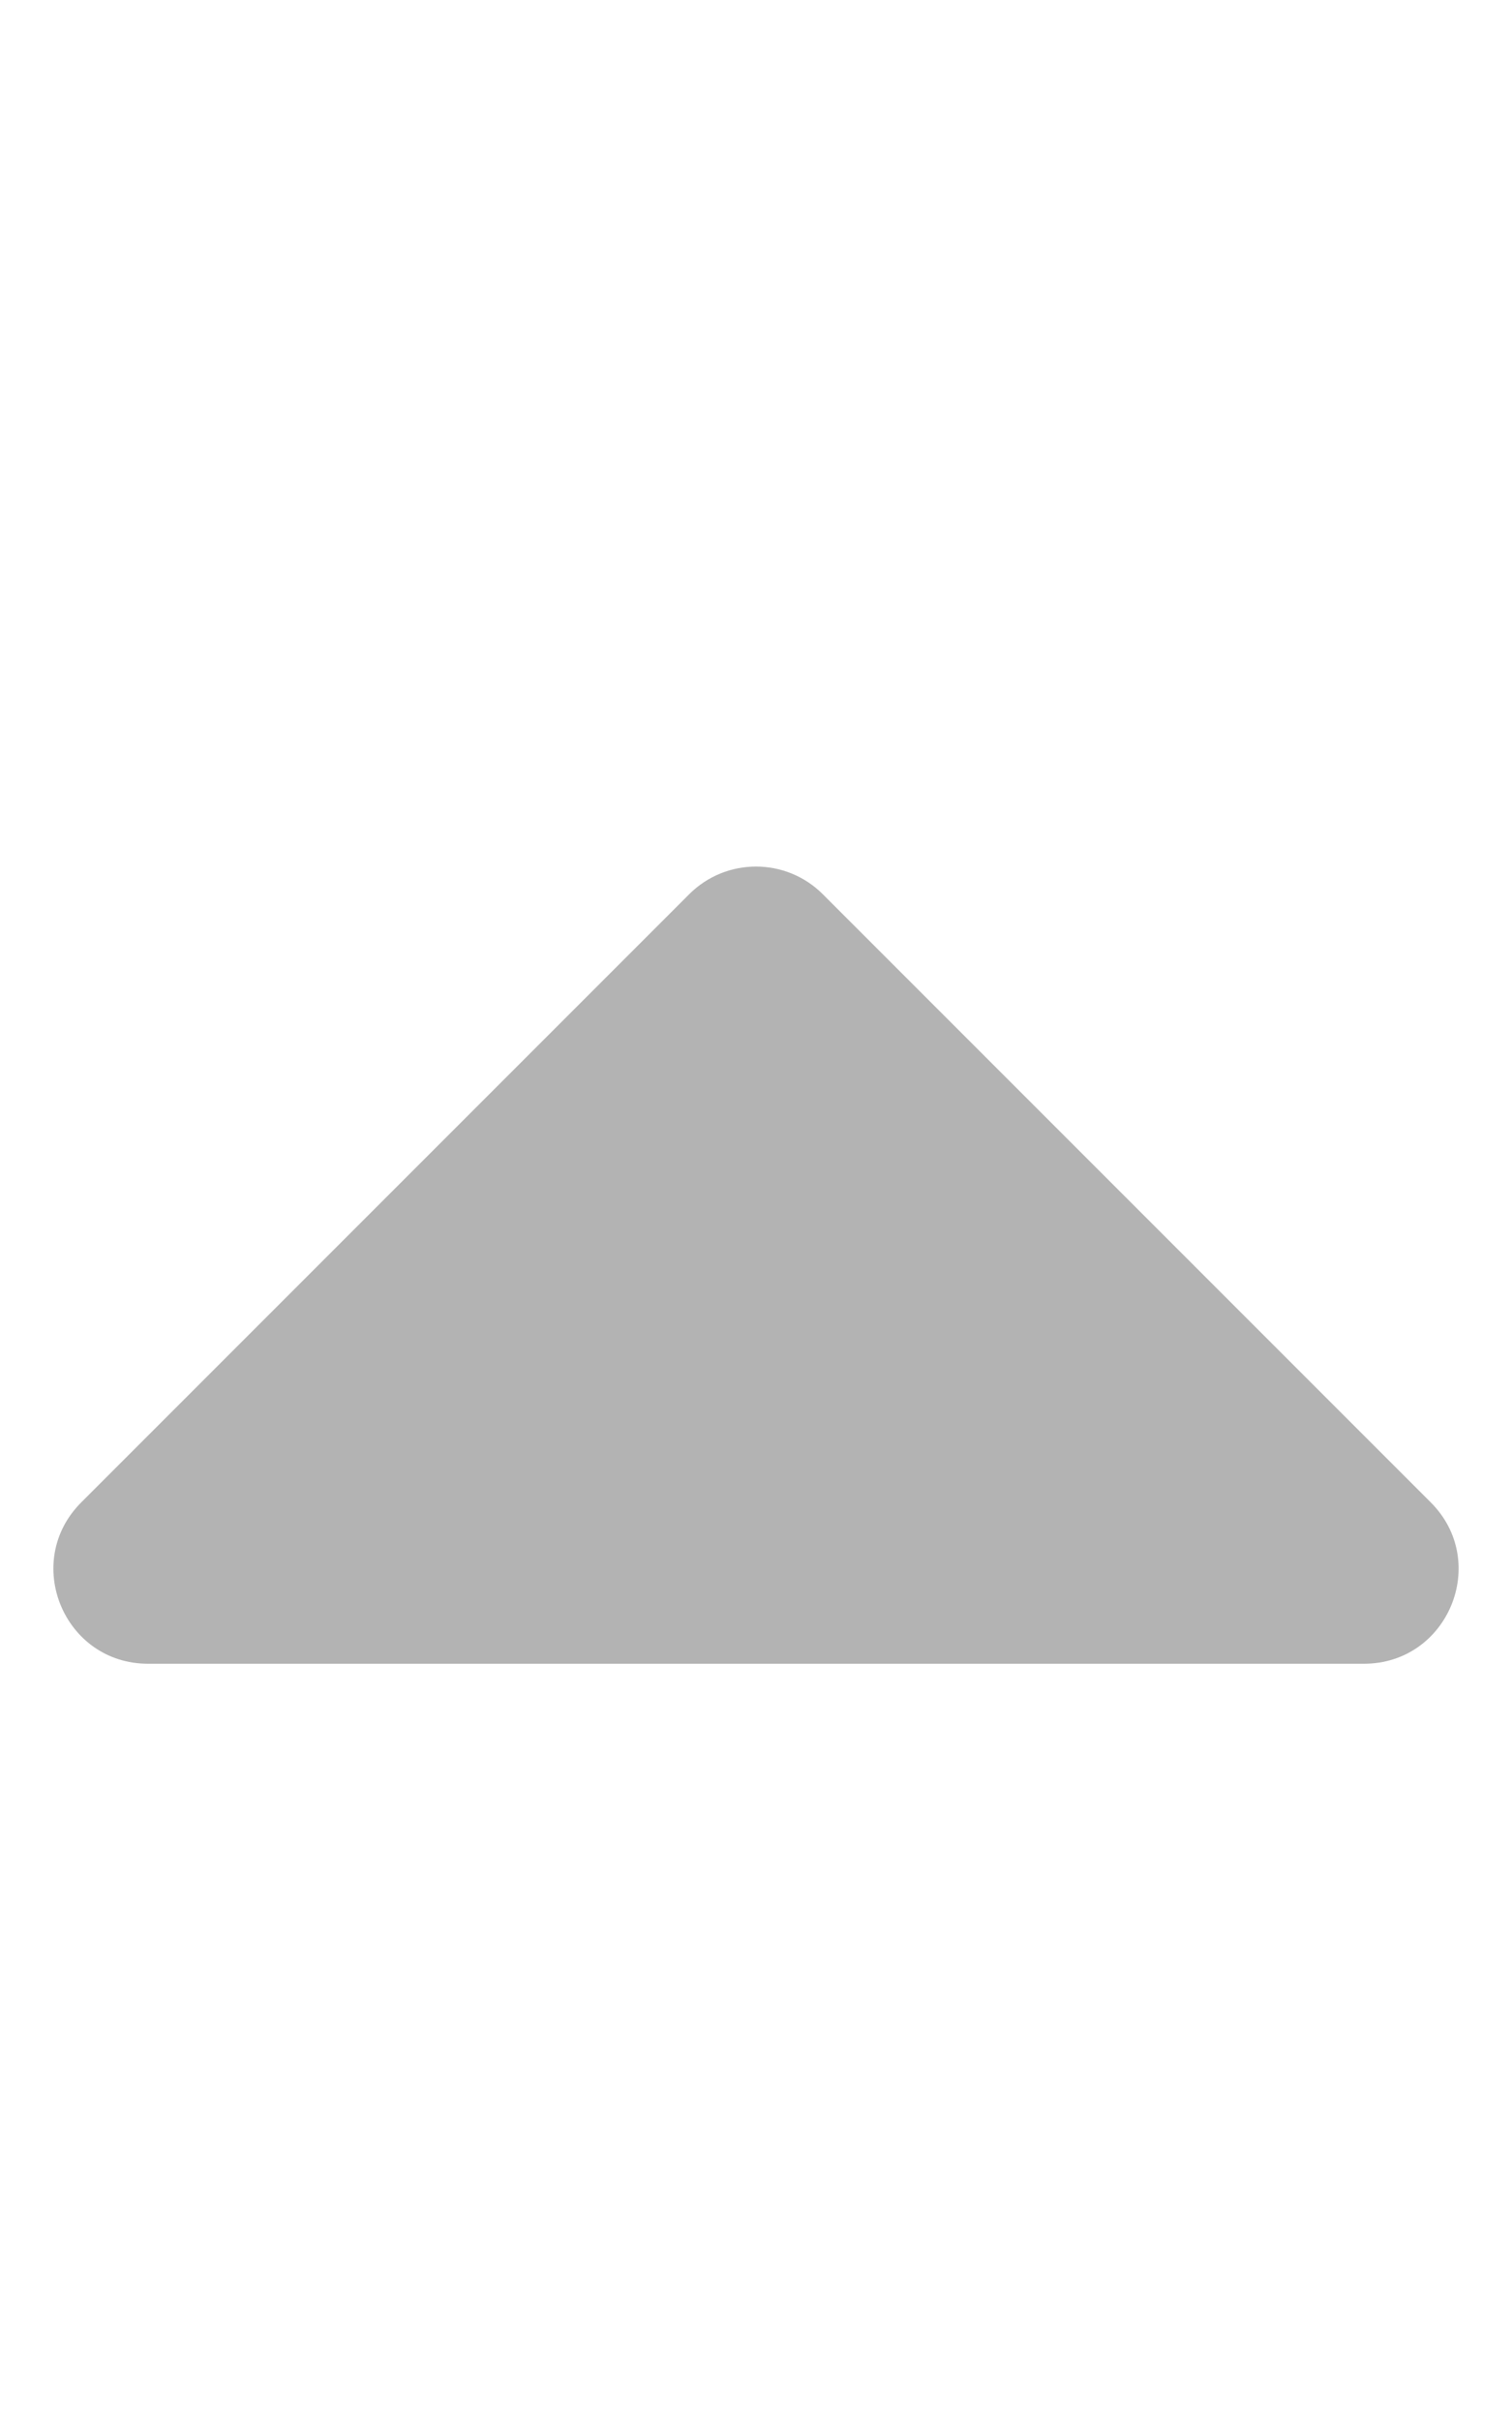<svg xmlns="http://www.w3.org/2000/svg" viewBox="0 0 320 512">
    <path style="fill-opacity: 0.3" d="M288.662 352H31.338c-17.818 0-26.741-21.543-14.142-34.142l128.662-128.662c7.81-7.81 20.474-7.81 28.284 0l128.662 128.662c12.6 12.599 3.676 34.142-14.142 34.142z" />
</svg>